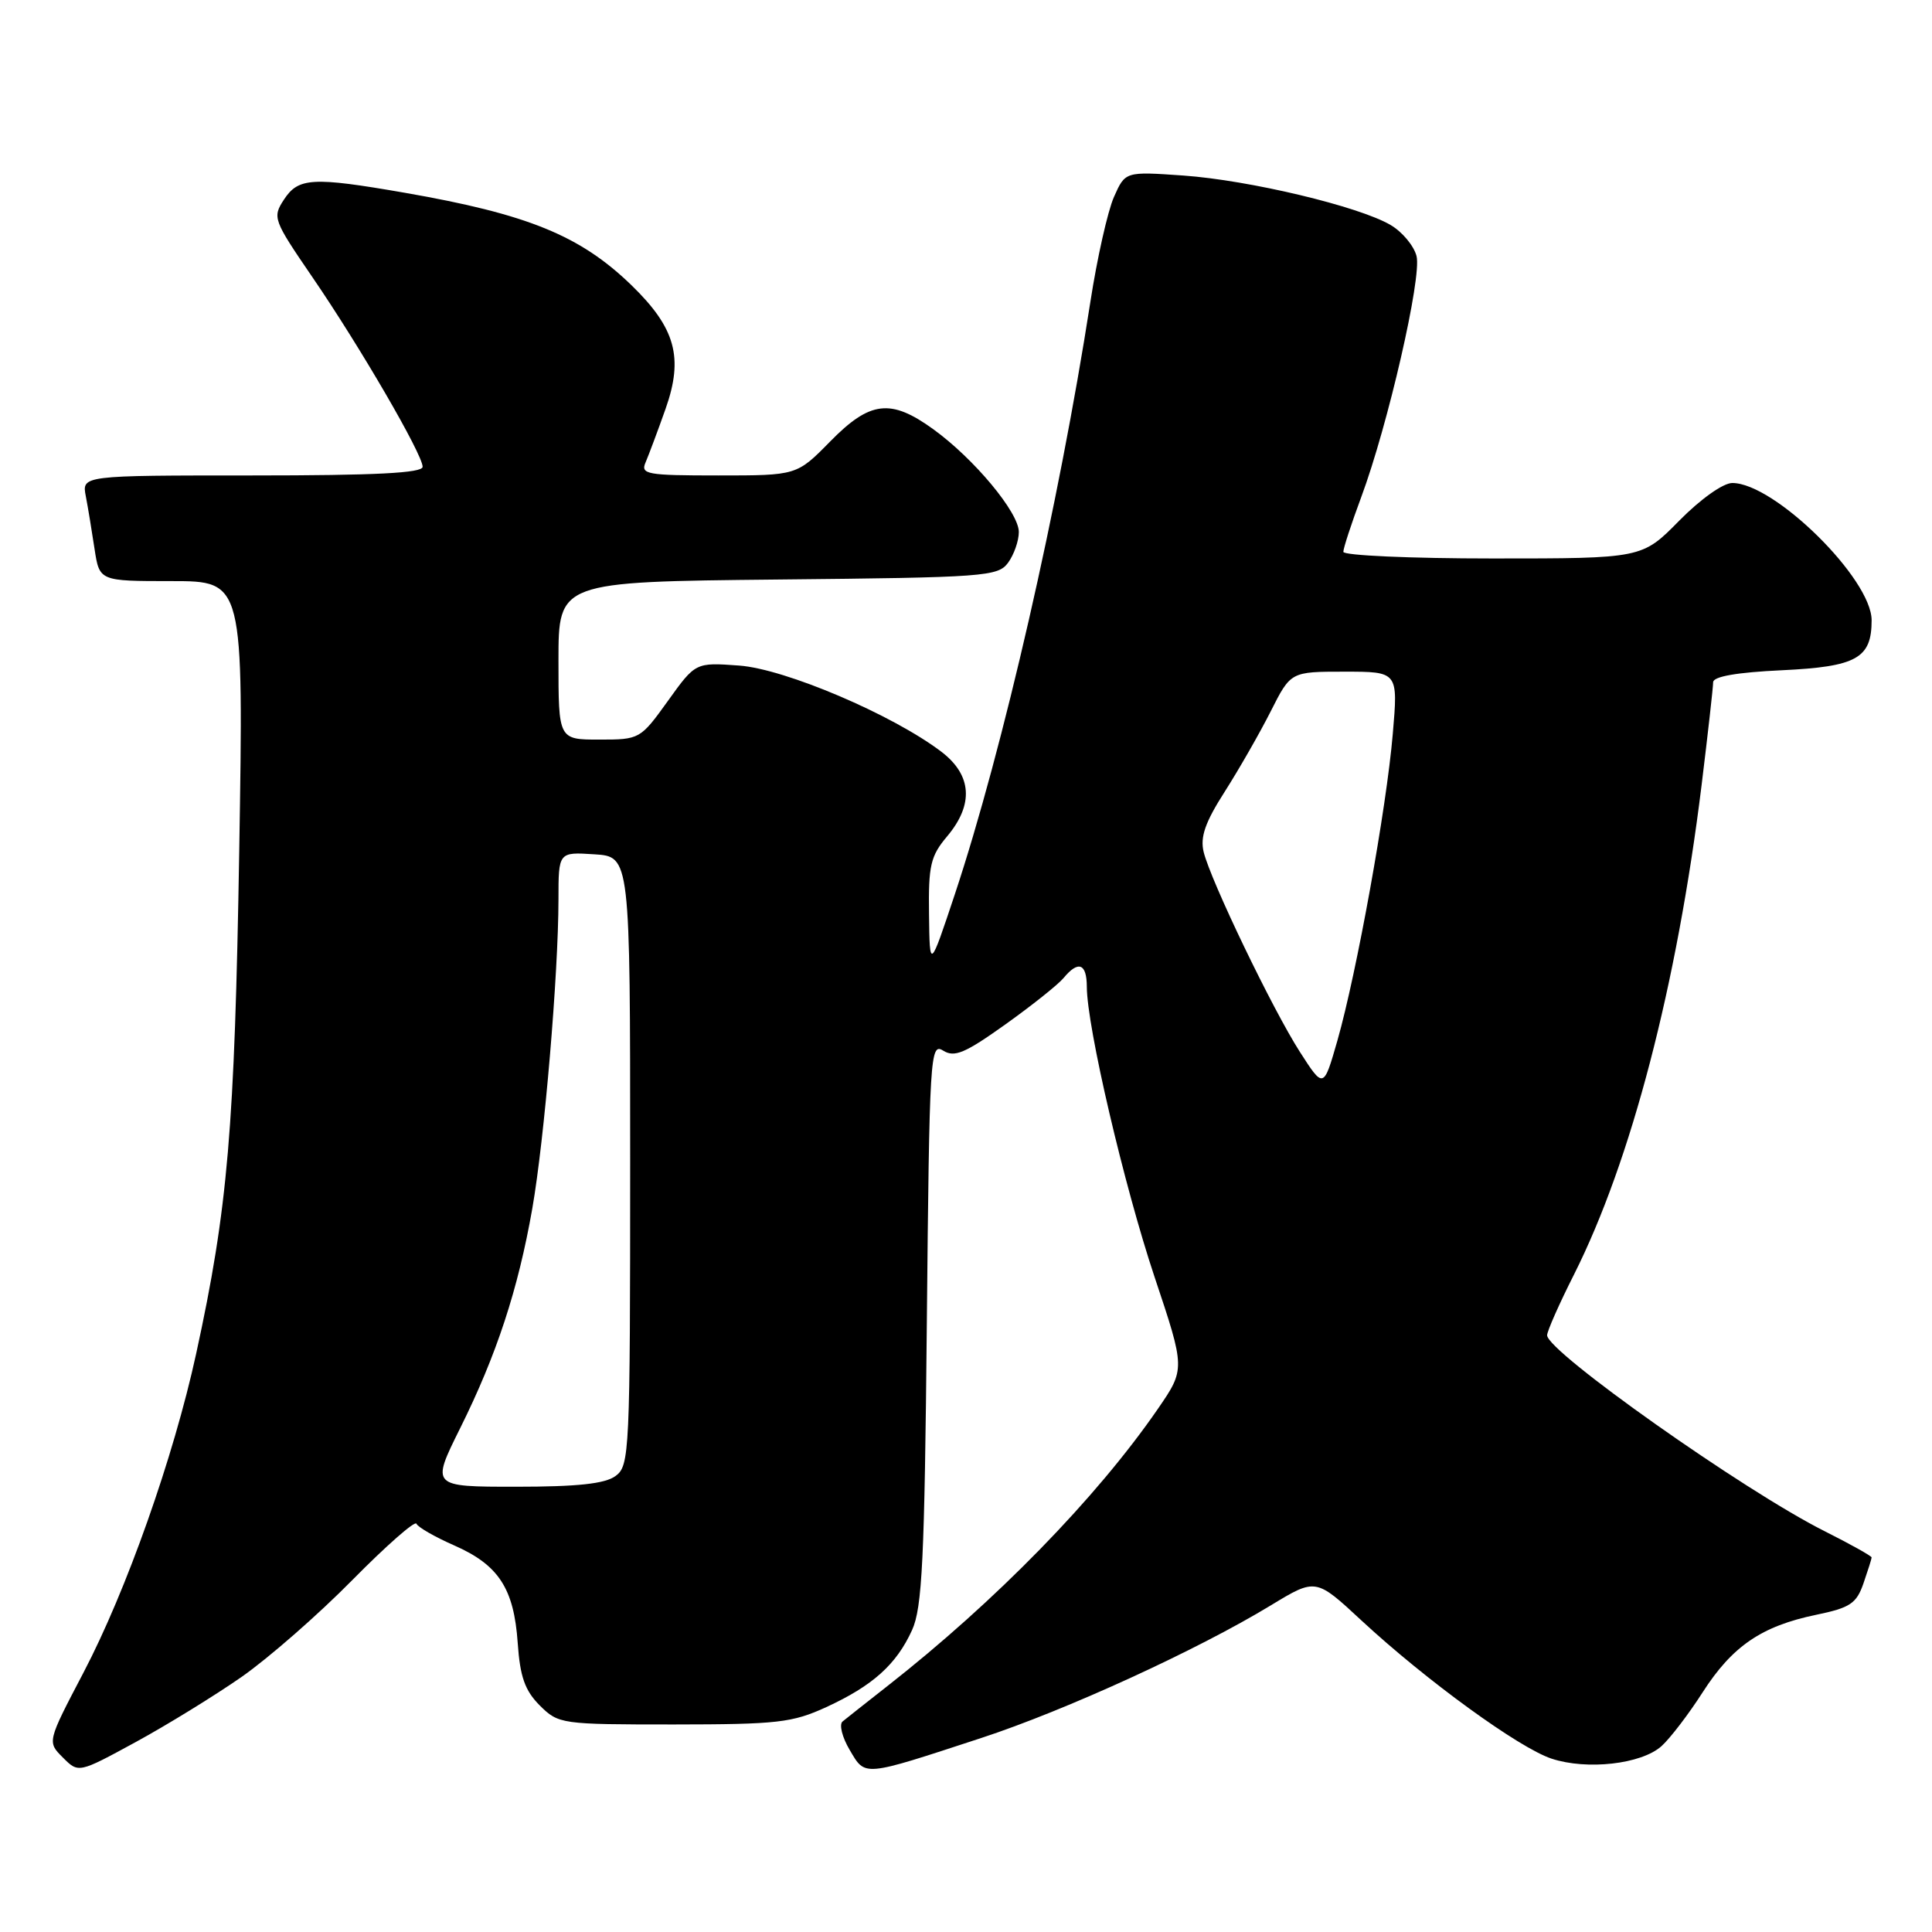 <?xml version="1.0" encoding="UTF-8" standalone="no"?>
<!DOCTYPE svg PUBLIC "-//W3C//DTD SVG 1.1//EN" "http://www.w3.org/Graphics/SVG/1.1/DTD/svg11.dtd" >
<svg xmlns="http://www.w3.org/2000/svg" xmlns:xlink="http://www.w3.org/1999/xlink" version="1.1" viewBox="0 0 256 256">
 <g >
 <path fill="currentColor"
d=" M 32.00 222.21 C 35.58 219.71 42.18 213.94 46.68 209.37 C 51.18 204.81 55.00 201.45 55.18 201.90 C 55.36 202.35 57.60 203.64 60.17 204.77 C 66.07 207.36 68.10 210.47 68.60 217.70 C 68.91 222.19 69.55 224.00 71.52 225.98 C 74.01 228.45 74.33 228.50 89.28 228.50 C 103.03 228.49 104.98 228.27 109.49 226.20 C 115.64 223.37 118.78 220.55 120.85 216.00 C 122.20 213.05 122.51 206.70 122.81 175.29 C 123.15 139.75 123.25 138.14 124.97 139.21 C 126.47 140.15 127.86 139.56 133.19 135.76 C 136.72 133.24 140.20 130.47 140.93 129.59 C 142.88 127.23 144.00 127.65 144.01 130.75 C 144.02 136.04 148.94 157.09 152.98 169.19 C 157.06 181.39 157.06 181.39 153.42 186.69 C 145.27 198.51 131.92 212.19 117.50 223.48 C 114.75 225.64 112.11 227.72 111.64 228.11 C 111.17 228.50 111.59 230.20 112.59 231.88 C 114.69 235.43 114.19 235.48 130.00 230.30 C 141.18 226.64 158.67 218.63 168.42 212.70 C 174.35 209.10 174.35 209.10 180.42 214.74 C 188.98 222.67 201.28 231.61 205.59 233.03 C 210.29 234.58 217.50 233.76 220.16 231.37 C 221.30 230.34 223.76 227.13 225.61 224.24 C 229.54 218.12 233.42 215.47 240.65 213.97 C 245.15 213.04 245.99 212.48 246.92 209.80 C 247.51 208.09 248.00 206.55 248.00 206.37 C 248.00 206.18 245.19 204.61 241.75 202.88 C 231.06 197.51 205.00 179.10 205.00 176.93 C 205.00 176.39 206.60 172.77 208.56 168.89 C 216.13 153.84 222.20 130.58 225.47 104.03 C 226.31 97.17 227.00 91.04 227.00 90.40 C 227.00 89.64 230.13 89.09 236.13 88.81 C 246.01 88.34 248.00 87.23 248.00 82.19 C 248.00 76.70 235.12 64.00 229.54 64.00 C 228.32 64.00 225.33 66.13 222.50 69.00 C 217.58 74.00 217.58 74.00 197.79 74.00 C 186.90 74.00 178.00 73.60 178.00 73.12 C 178.00 72.63 179.07 69.37 180.37 65.87 C 183.91 56.35 188.41 36.75 187.70 33.94 C 187.36 32.59 185.82 30.73 184.27 29.82 C 180.09 27.35 165.55 23.88 156.80 23.26 C 149.10 22.72 149.10 22.72 147.60 26.11 C 146.78 27.97 145.37 34.22 144.48 40.00 C 140.29 67.00 132.90 99.30 126.52 118.50 C 123.19 128.50 123.19 128.50 123.10 121.14 C 123.01 114.68 123.30 113.43 125.50 110.82 C 129.05 106.60 128.79 102.71 124.75 99.62 C 118.32 94.72 104.04 88.63 97.93 88.19 C 92.16 87.77 92.16 87.77 88.49 92.89 C 84.85 97.95 84.76 98.00 79.41 98.00 C 74.00 98.00 74.00 98.00 74.00 87.54 C 74.00 77.09 74.00 77.09 103.08 76.79 C 130.53 76.52 132.24 76.39 133.58 74.56 C 134.36 73.49 135.00 71.66 135.00 70.49 C 135.00 67.91 129.08 60.79 123.66 56.87 C 118.02 52.79 115.29 53.11 110.00 58.50 C 105.58 63.00 105.58 63.00 95.18 63.00 C 85.66 63.00 84.85 62.85 85.55 61.25 C 85.96 60.29 87.16 57.09 88.20 54.15 C 90.59 47.38 89.51 43.46 83.68 37.80 C 76.88 31.21 69.94 28.38 53.62 25.54 C 41.40 23.42 39.54 23.53 37.63 26.44 C 36.08 28.81 36.20 29.13 41.37 36.69 C 47.69 45.91 56.00 60.21 56.00 61.85 C 56.00 62.68 49.79 63.00 33.42 63.00 C 10.84 63.00 10.84 63.00 11.37 65.75 C 11.66 67.26 12.18 70.41 12.53 72.75 C 13.18 77.00 13.18 77.00 22.73 77.00 C 32.28 77.00 32.28 77.00 31.70 112.75 C 31.09 149.59 30.20 160.06 25.99 179.38 C 23.00 193.10 16.74 210.80 11.05 221.65 C 6.25 230.81 6.25 230.81 8.33 232.88 C 10.40 234.96 10.40 234.96 17.95 230.85 C 22.10 228.59 28.42 224.70 32.00 222.21 Z  M 60.97 189.25 C 65.80 179.54 68.65 170.86 70.53 160.15 C 72.14 150.95 73.99 129.04 74.00 119.20 C 74.00 112.89 74.00 112.89 78.75 113.20 C 83.50 113.50 83.50 113.50 83.50 153.83 C 83.50 192.60 83.42 194.22 81.56 195.58 C 80.16 196.61 76.50 197.00 68.37 197.00 C 57.12 197.00 57.12 197.00 60.97 189.25 Z  M 172.24 139.38 C 168.62 133.74 160.44 116.74 159.49 112.89 C 159.01 110.91 159.69 108.95 162.29 104.89 C 164.18 101.92 166.92 97.14 168.38 94.25 C 171.03 89.00 171.03 89.00 178.15 89.00 C 185.26 89.00 185.26 89.00 184.55 97.25 C 183.72 107.08 179.76 128.95 177.21 137.89 C 175.38 144.27 175.38 144.27 172.24 139.38 Z "/>
</g>
</svg>
